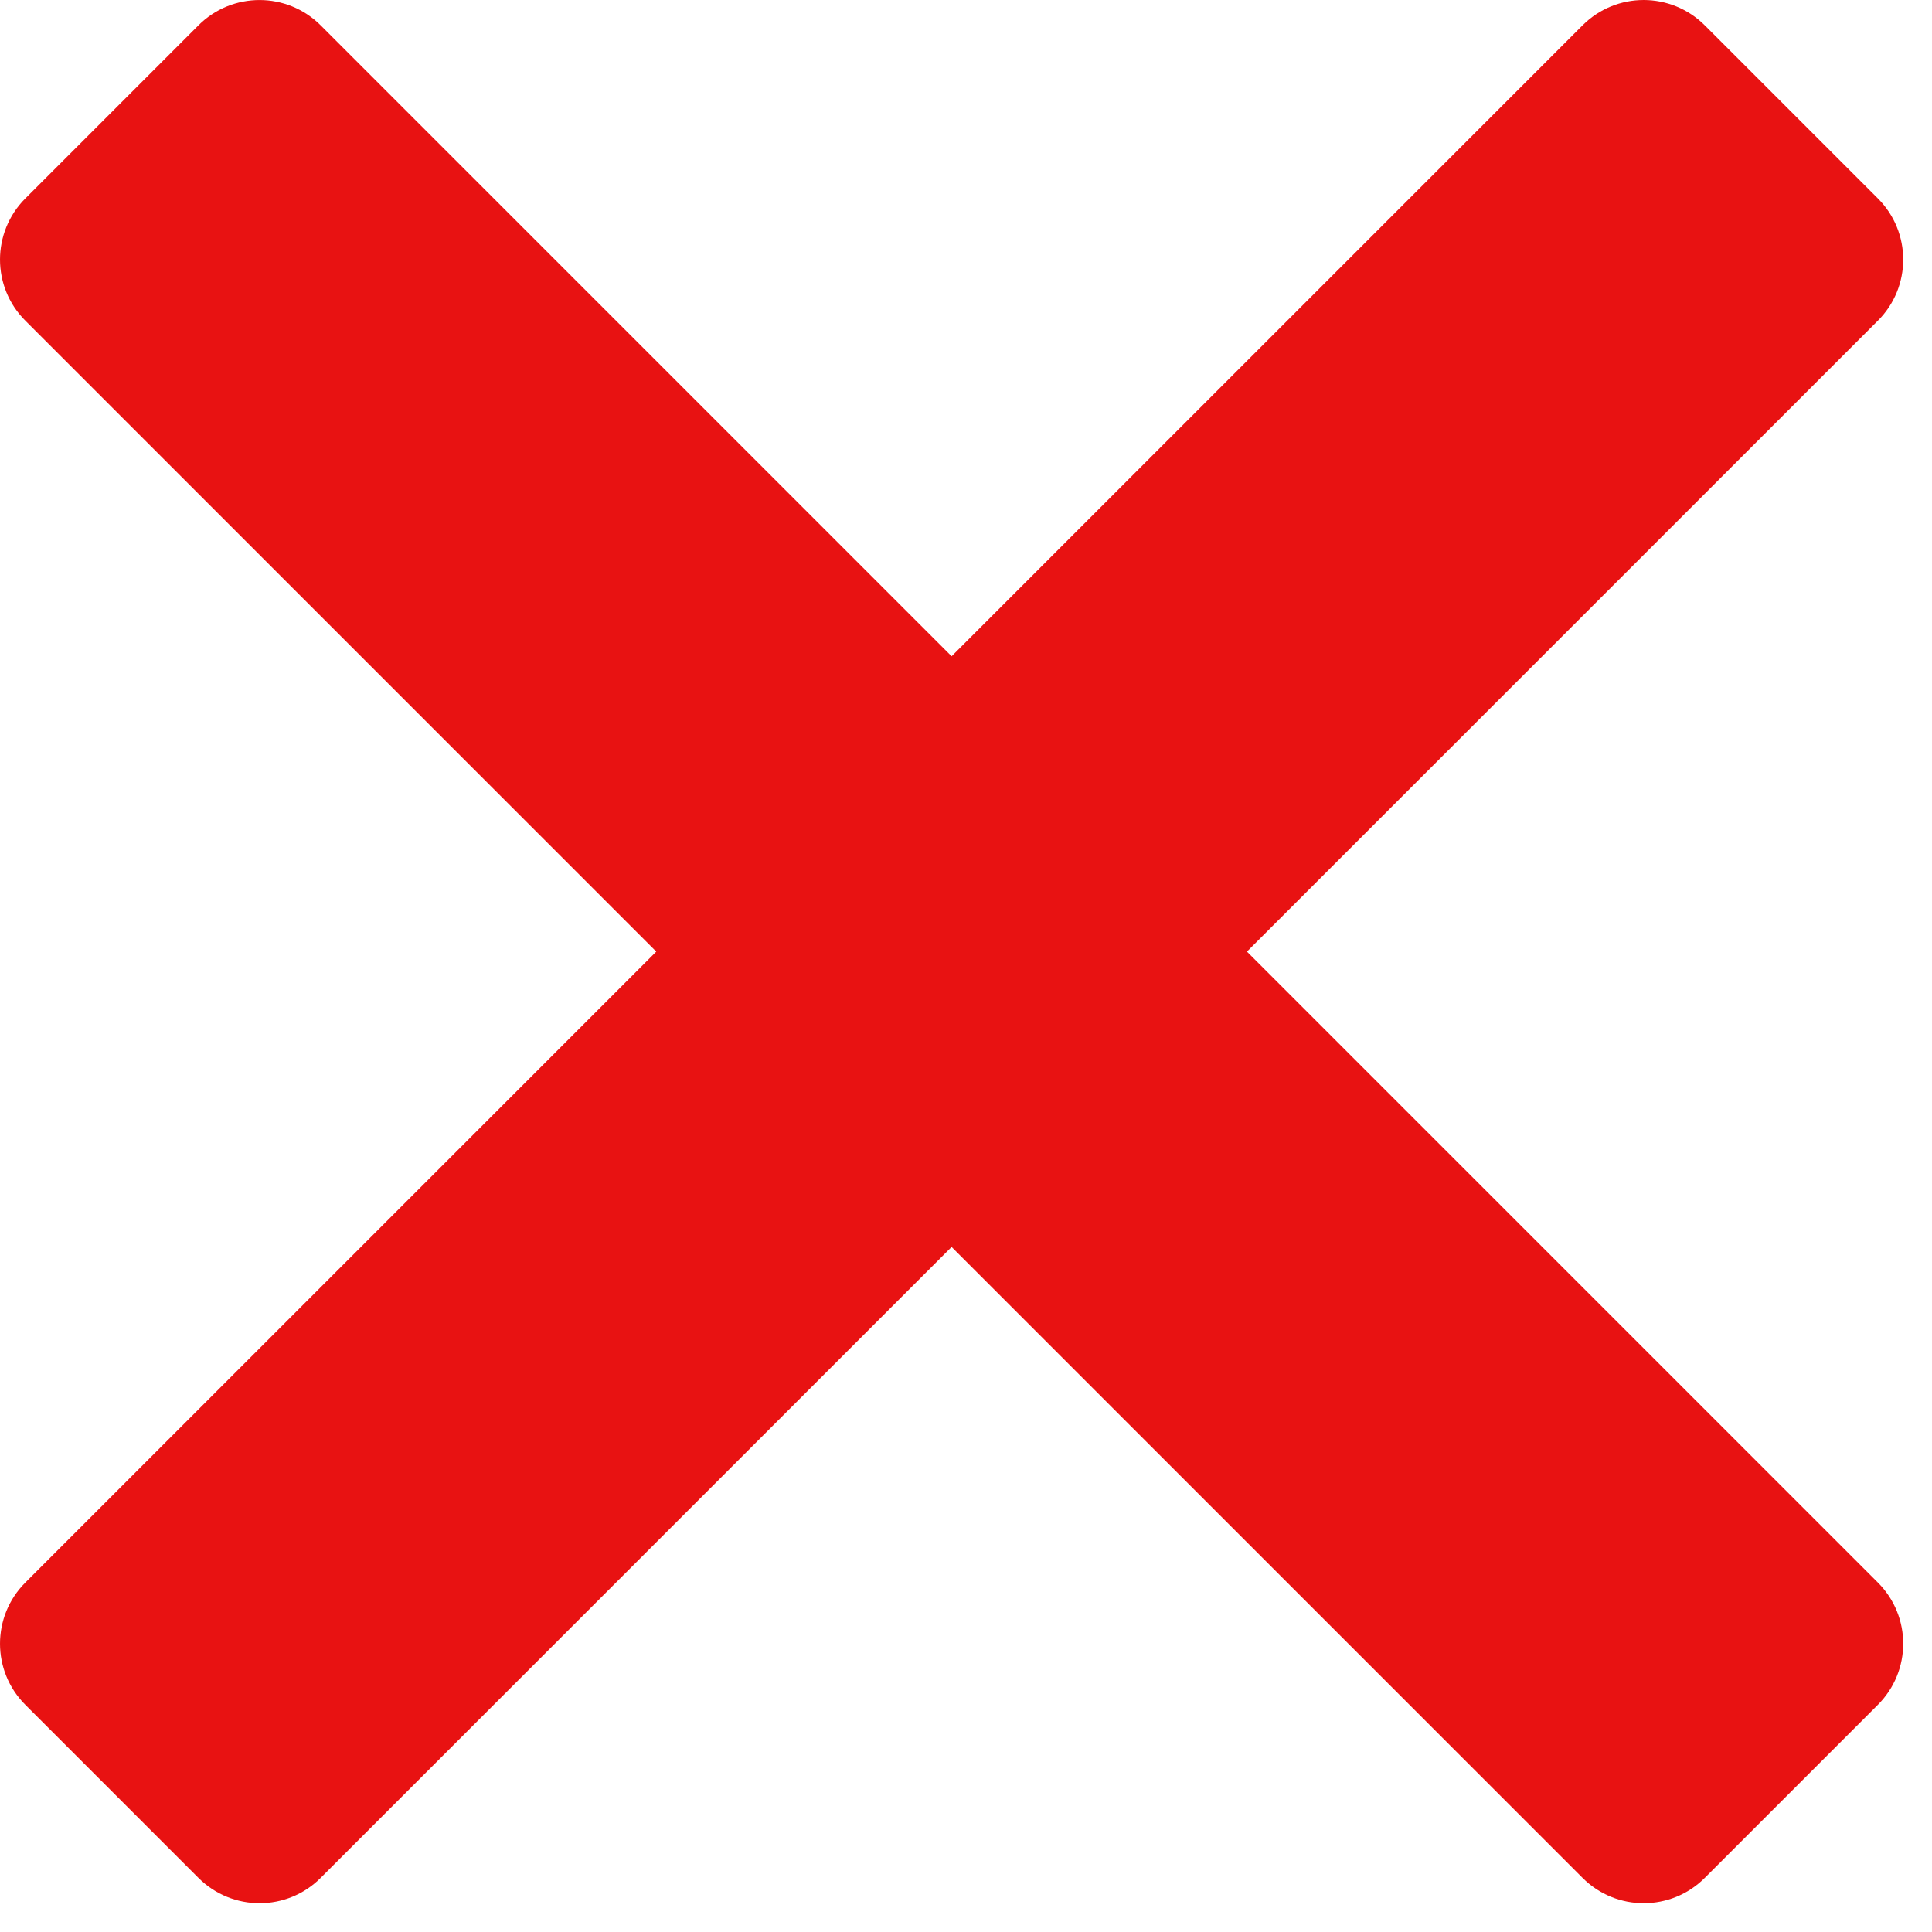 <svg width="67" height="67" viewBox="0 0 67 67" fill="none" xmlns="http://www.w3.org/2000/svg">
<path d="M9.001 0.001C8.233 0.001 7.465 0.293 6.88 0.88L0.88 6.88C-0.293 8.053 -0.293 9.952 0.88 11.122L22.759 33.001L0.88 54.88C-0.293 56.053 -0.293 57.952 0.88 59.122L6.88 65.122C8.053 66.295 9.952 66.295 11.122 65.122L33.001 43.243L54.88 65.122C56.05 66.295 57.952 66.295 59.122 65.122L65.122 59.122C66.295 57.949 66.295 56.05 65.122 54.88L43.243 33.001L65.122 11.122C66.295 9.952 66.295 8.05 65.122 6.88L59.122 0.88C57.949 -0.293 56.05 -0.293 54.88 0.88L33.001 22.759L11.122 0.88C10.535 0.293 9.768 0.001 9.001 0.001Z" fill="#E81212"/>
</svg>

